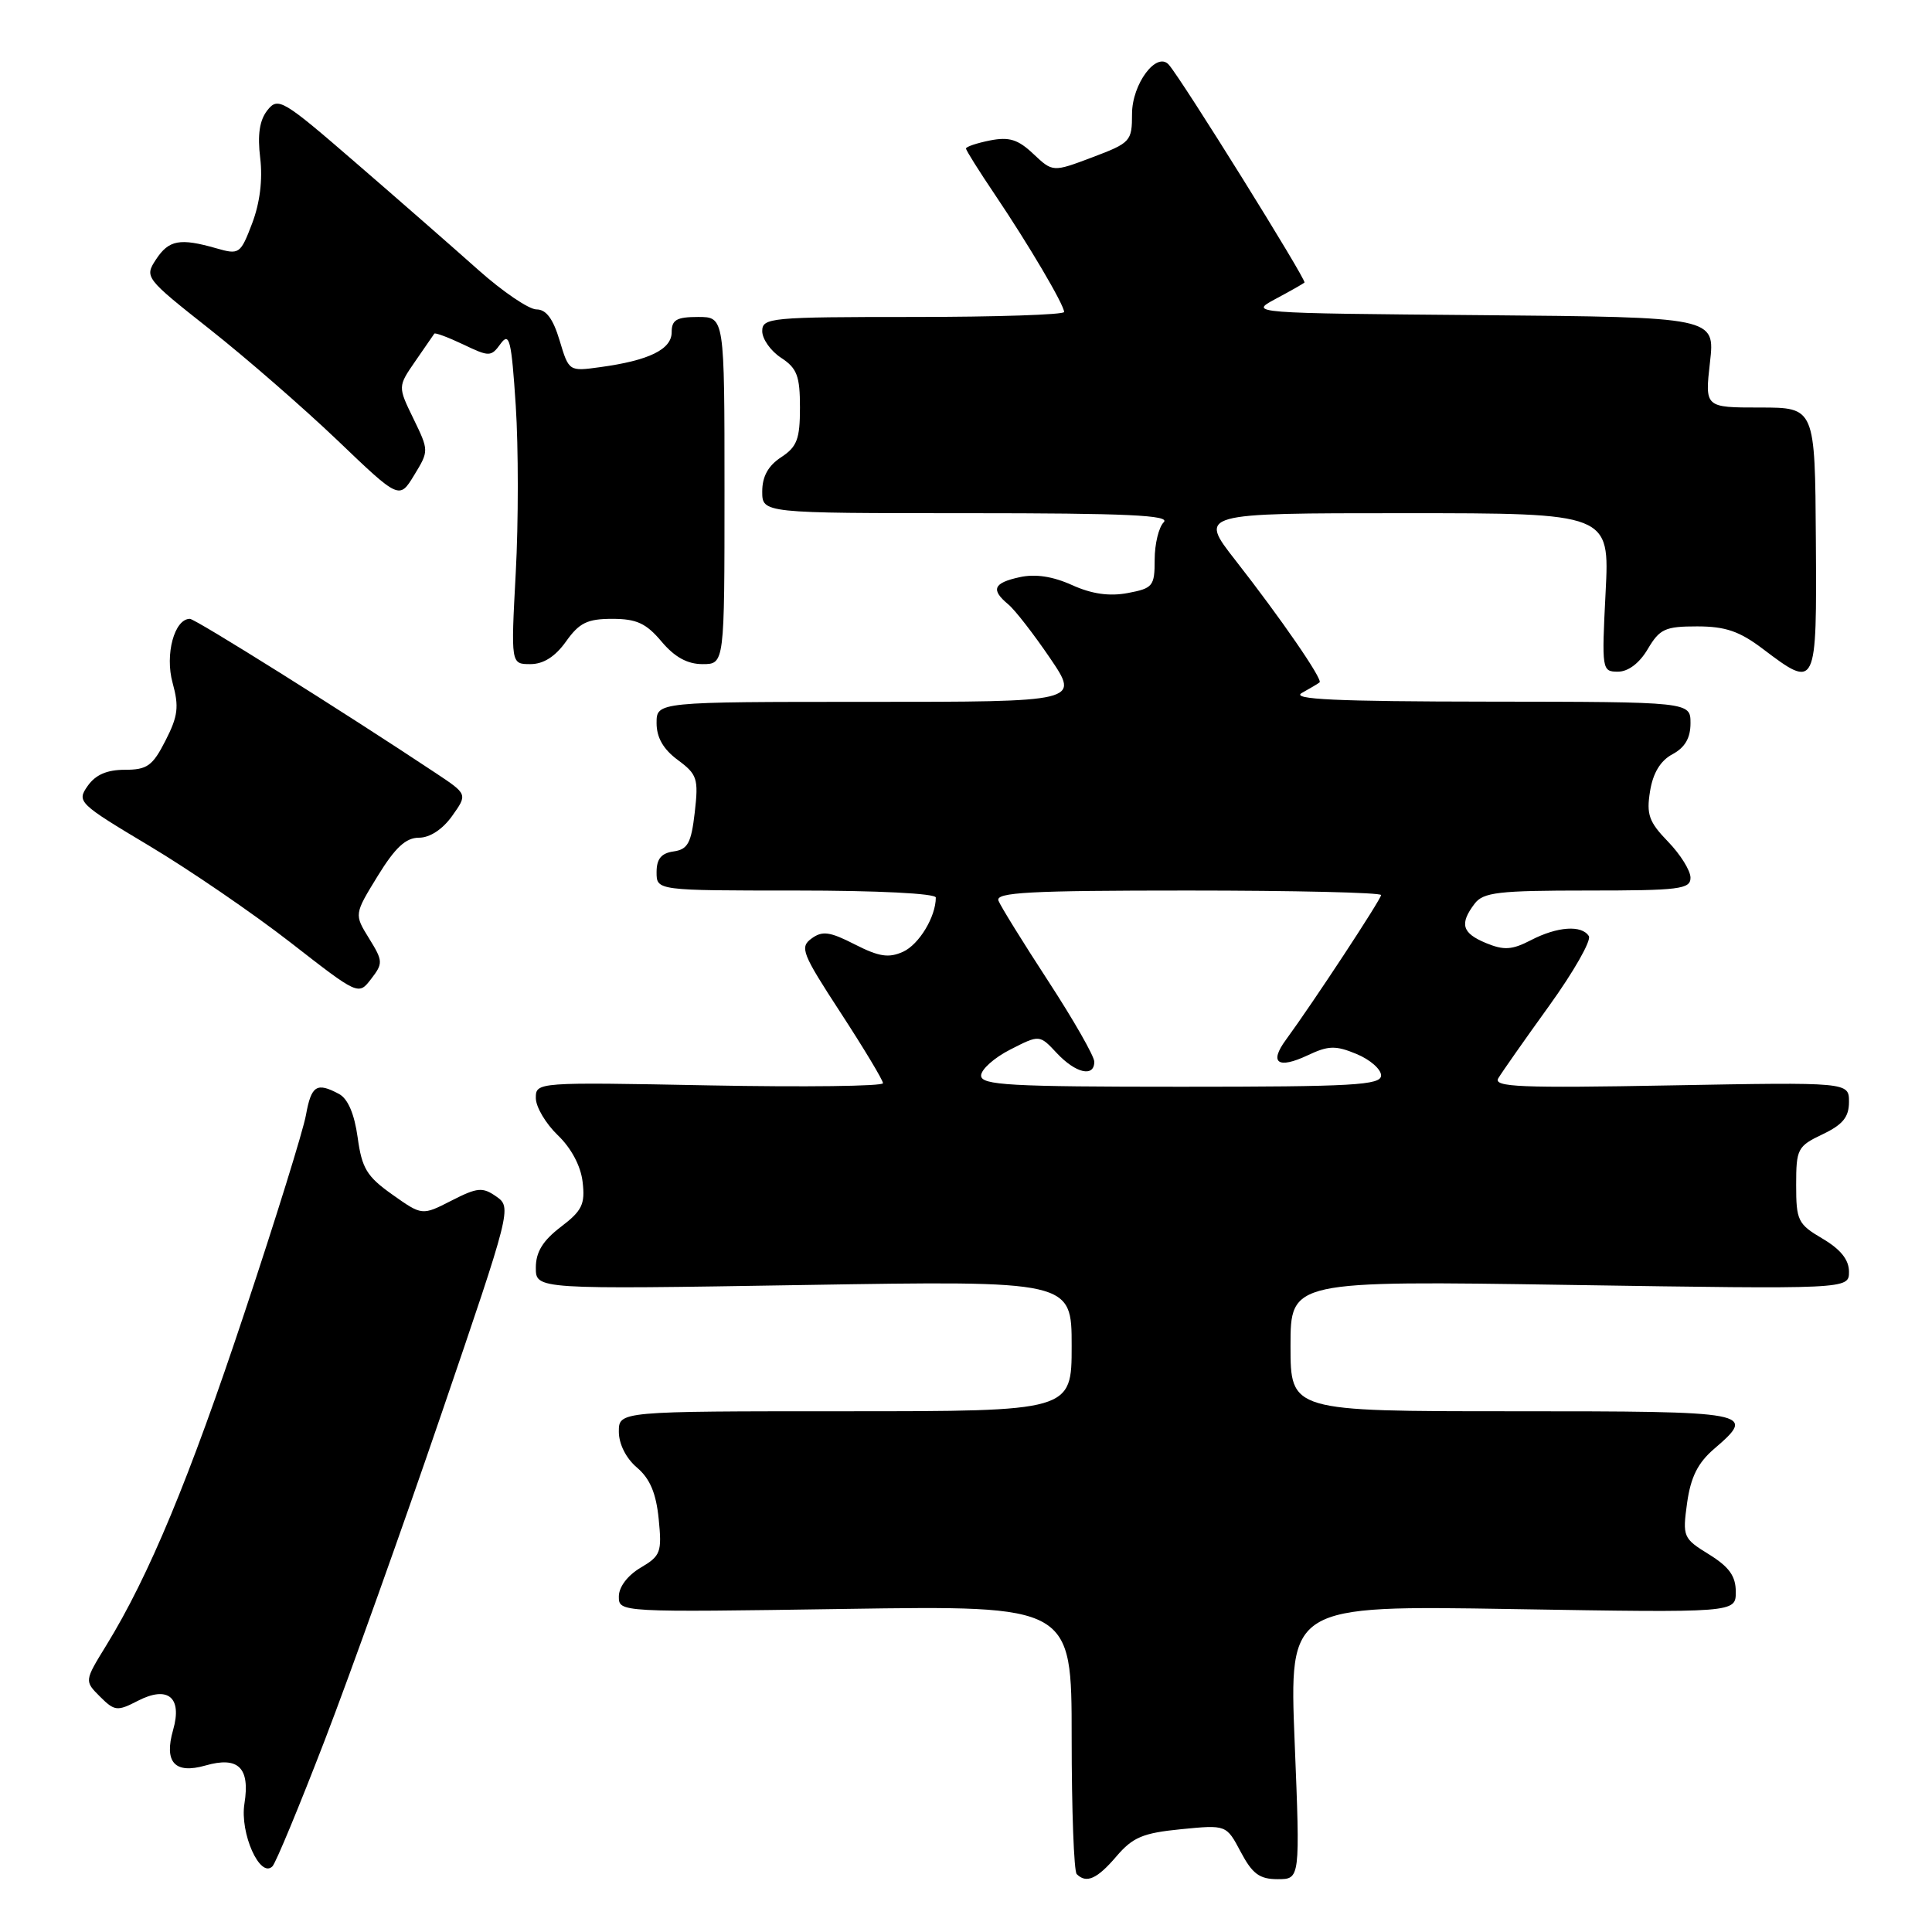 <?xml version="1.0" encoding="UTF-8" standalone="no"?>
<!DOCTYPE svg PUBLIC "-//W3C//DTD SVG 1.1//EN" "http://www.w3.org/Graphics/SVG/1.1/DTD/svg11.dtd" >
<svg xmlns="http://www.w3.org/2000/svg" xmlns:xlink="http://www.w3.org/1999/xlink" version="1.1" viewBox="0 0 256 256">
 <g >
 <path fill="currentColor"
d=" M 147.93 245.98 C 150.10 243.44 151.44 242.88 156.50 242.38 C 162.50 241.79 162.50 241.79 164.41 245.40 C 165.95 248.30 166.89 249.00 169.30 249.00 C 172.28 249.00 172.28 249.00 171.55 230.86 C 170.82 212.72 170.82 212.72 200.41 213.21 C 230.00 213.70 230.00 213.70 230.00 210.93 C 230.00 208.84 229.13 207.63 226.46 205.97 C 223.02 203.85 222.93 203.64 223.55 199.14 C 224.03 195.73 224.97 193.84 227.11 192.00 C 232.82 187.09 232.32 187.00 200.50 187.00 C 171.00 187.00 171.00 187.00 171.00 178.35 C 171.00 169.69 171.00 169.69 208.00 170.26 C 245.00 170.83 245.00 170.83 245.00 168.51 C 245.00 166.93 243.90 165.55 241.50 164.13 C 238.23 162.21 238.00 161.73 238.00 157.02 C 238.00 152.23 238.18 151.88 241.50 150.30 C 244.18 149.02 245.00 148.02 245.00 146.01 C 245.00 143.39 245.00 143.39 221.36 143.82 C 201.47 144.19 197.85 144.04 198.53 142.88 C 198.98 142.12 202.00 137.81 205.26 133.29 C 208.51 128.78 210.88 124.62 210.53 124.04 C 209.59 122.54 206.36 122.76 202.85 124.58 C 200.34 125.88 199.28 125.94 196.90 124.96 C 193.72 123.64 193.37 122.42 195.39 119.75 C 196.54 118.23 198.54 118.00 210.36 118.00 C 222.54 118.00 224.00 117.82 224.00 116.30 C 224.00 115.36 222.66 113.21 221.03 111.53 C 218.49 108.91 218.14 107.92 218.64 104.84 C 219.03 102.42 220.02 100.79 221.61 99.94 C 223.27 99.05 224.00 97.79 224.00 95.83 C 224.00 93.00 224.00 93.00 197.25 92.97 C 177.01 92.95 170.99 92.67 172.50 91.82 C 173.60 91.21 174.66 90.58 174.85 90.42 C 175.31 90.05 169.74 81.96 163.71 74.25 C 158.82 68.00 158.82 68.00 186.05 68.00 C 213.29 68.00 213.29 68.00 212.75 78.50 C 212.23 88.78 212.26 89.00 214.39 89.00 C 215.75 89.00 217.24 87.87 218.34 86.00 C 219.92 83.33 220.64 83.00 224.88 83.00 C 228.62 83.00 230.49 83.64 233.57 85.97 C 240.71 91.37 240.74 91.30 240.61 71.50 C 240.50 54.00 240.50 54.00 233.20 54.00 C 225.90 54.00 225.90 54.00 226.58 48.01 C 227.26 42.03 227.26 42.03 196.38 41.76 C 165.53 41.50 165.50 41.50 169.00 39.62 C 170.93 38.59 172.66 37.61 172.85 37.44 C 173.18 37.16 156.58 10.50 154.87 8.57 C 153.26 6.76 150.00 11.12 150.00 15.09 C 150.00 18.72 149.81 18.93 144.75 20.84 C 139.50 22.82 139.50 22.82 136.93 20.40 C 134.89 18.47 133.72 18.11 131.18 18.61 C 129.43 18.96 128.00 19.44 128.00 19.68 C 128.00 19.92 129.73 22.67 131.84 25.80 C 136.32 32.45 141.00 40.39 141.00 41.34 C 141.00 41.70 132.00 42.00 121.00 42.00 C 102.07 42.00 101.00 42.10 101.00 43.88 C 101.00 44.92 102.12 46.51 103.50 47.41 C 105.61 48.79 106.00 49.82 106.00 54.00 C 106.00 58.18 105.61 59.21 103.50 60.59 C 101.79 61.71 101.00 63.14 101.00 65.12 C 101.00 68.00 101.00 68.00 128.20 68.00 C 149.36 68.00 155.13 68.27 154.20 69.20 C 153.54 69.86 153.00 72.09 153.00 74.15 C 153.00 77.67 152.77 77.95 149.44 78.58 C 146.99 79.04 144.67 78.71 142.04 77.52 C 139.49 76.37 137.18 76.02 135.11 76.48 C 131.62 77.24 131.25 78.13 133.61 80.09 C 134.49 80.82 136.98 84.03 139.14 87.21 C 143.07 93.00 143.07 93.00 115.04 93.00 C 87.00 93.00 87.00 93.00 87.00 95.81 C 87.00 97.73 87.89 99.28 89.81 100.70 C 92.39 102.61 92.57 103.17 92.06 107.64 C 91.59 111.71 91.14 112.55 89.25 112.82 C 87.62 113.05 87.00 113.81 87.00 115.57 C 87.00 118.00 87.00 118.00 105.50 118.00 C 116.31 118.00 124.00 118.39 124.00 118.93 C 124.00 121.48 121.78 125.14 119.67 126.11 C 117.76 126.97 116.49 126.78 113.27 125.14 C 109.95 123.44 108.96 123.31 107.53 124.36 C 105.94 125.52 106.27 126.34 111.40 134.21 C 114.48 138.94 117.00 143.13 117.00 143.53 C 117.00 143.93 106.65 144.06 94.00 143.82 C 71.09 143.38 71.00 143.39 71.00 145.50 C 71.00 146.67 72.31 148.88 73.90 150.41 C 75.69 152.12 76.96 154.50 77.20 156.62 C 77.55 159.57 77.13 160.43 74.30 162.58 C 71.92 164.40 71.00 165.90 71.00 167.98 C 71.00 170.85 71.00 170.85 106.50 170.27 C 142.00 169.69 142.00 169.69 142.00 178.34 C 142.00 187.00 142.00 187.00 112.00 187.00 C 82.00 187.00 82.00 187.00 82.00 189.71 C 82.00 191.34 82.96 193.24 84.40 194.46 C 86.12 195.92 86.94 197.85 87.28 201.27 C 87.72 205.68 87.55 206.16 84.88 207.73 C 83.16 208.75 82.00 210.28 82.00 211.54 C 82.00 213.64 82.02 213.64 112.00 213.19 C 142.00 212.74 142.00 212.74 142.00 230.20 C 142.00 239.81 142.30 247.97 142.67 248.33 C 143.95 249.61 145.37 248.98 147.93 245.98 Z  M 43.02 230.62 C 46.38 221.89 53.34 202.43 58.48 187.37 C 67.73 160.30 67.81 159.98 65.77 158.55 C 63.94 157.27 63.27 157.33 59.82 159.09 C 55.93 161.08 55.93 161.08 51.99 158.29 C 48.61 155.90 47.95 154.82 47.39 150.71 C 46.96 147.61 46.10 145.59 44.93 144.96 C 41.96 143.37 41.25 143.82 40.54 147.75 C 40.17 149.81 36.52 161.56 32.43 173.85 C 25.09 195.95 19.73 208.84 14.09 218.01 C 11.18 222.74 11.18 222.74 13.25 224.81 C 15.18 226.73 15.53 226.78 18.24 225.38 C 22.24 223.31 24.18 224.89 22.94 229.22 C 21.71 233.51 23.15 235.10 27.22 233.94 C 31.58 232.69 33.15 234.22 32.39 238.99 C 31.76 242.91 34.46 248.95 36.10 247.30 C 36.54 246.86 39.65 239.36 43.02 230.62 Z  M 48.90 124.34 C 46.93 121.15 46.93 121.15 50.05 116.07 C 52.37 112.30 53.77 111.00 55.52 111.00 C 56.96 111.00 58.65 109.89 59.91 108.12 C 61.96 105.24 61.96 105.24 57.73 102.43 C 45.56 94.34 25.88 82.00 25.16 82.00 C 23.11 82.00 21.83 86.72 22.87 90.48 C 23.74 93.64 23.59 94.89 21.93 98.13 C 20.22 101.49 19.50 102.00 16.54 102.00 C 14.17 102.00 12.65 102.66 11.61 104.15 C 10.15 106.23 10.40 106.47 19.80 112.09 C 25.14 115.28 33.55 121.04 38.50 124.89 C 47.50 131.90 47.50 131.90 49.18 129.71 C 50.77 127.65 50.76 127.34 48.90 124.34 Z  M 75.00 85.00 C 76.76 82.52 77.83 82.00 81.13 82.00 C 84.35 82.00 85.62 82.59 87.65 85.00 C 89.39 87.07 91.08 88.00 93.09 88.00 C 96.00 88.00 96.00 88.00 96.00 65.00 C 96.00 42.00 96.00 42.00 92.50 42.00 C 89.65 42.00 89.00 42.38 89.00 44.02 C 89.00 46.30 85.99 47.77 79.51 48.65 C 75.39 49.22 75.38 49.21 74.15 45.11 C 73.29 42.24 72.37 41.00 71.09 41.00 C 70.08 41.00 66.60 38.64 63.36 35.75 C 60.12 32.86 52.85 26.50 47.19 21.61 C 37.44 13.17 36.85 12.82 35.43 14.61 C 34.39 15.93 34.10 17.85 34.48 20.95 C 34.82 23.81 34.44 26.89 33.41 29.60 C 31.86 33.67 31.70 33.77 28.66 32.90 C 23.84 31.52 22.37 31.79 20.67 34.38 C 19.13 36.73 19.23 36.86 27.80 43.63 C 32.59 47.41 40.19 54.03 44.71 58.34 C 52.91 66.19 52.91 66.19 54.88 62.96 C 56.84 59.74 56.84 59.72 54.78 55.47 C 52.71 51.22 52.71 51.22 55.03 47.86 C 56.31 46.01 57.44 44.37 57.55 44.21 C 57.66 44.05 59.38 44.69 61.38 45.64 C 64.85 47.30 65.07 47.29 66.34 45.54 C 67.50 43.96 67.77 45.04 68.34 53.75 C 68.70 59.26 68.70 69.23 68.34 75.89 C 67.69 88.00 67.69 88.00 70.28 88.00 C 72.01 88.00 73.57 87.01 75.00 85.00 Z  M 130.00 142.52 C 130.00 141.71 131.74 140.15 133.87 139.07 C 137.74 137.09 137.74 137.09 140.04 139.55 C 142.55 142.22 145.00 142.78 145.00 140.68 C 145.00 139.96 142.26 135.16 138.91 130.02 C 135.56 124.88 132.58 120.07 132.30 119.34 C 131.88 118.24 136.41 118.00 157.39 118.00 C 171.48 118.00 183.00 118.27 183.00 118.60 C 183.00 119.16 173.98 132.88 170.39 137.78 C 168.14 140.84 169.32 141.69 173.26 139.84 C 176.03 138.53 176.97 138.51 179.75 139.66 C 181.54 140.40 183.00 141.68 183.00 142.50 C 183.00 143.79 179.37 144.00 156.50 144.00 C 133.77 144.00 130.00 143.79 130.00 142.52 Z "/>
</g>
</svg>